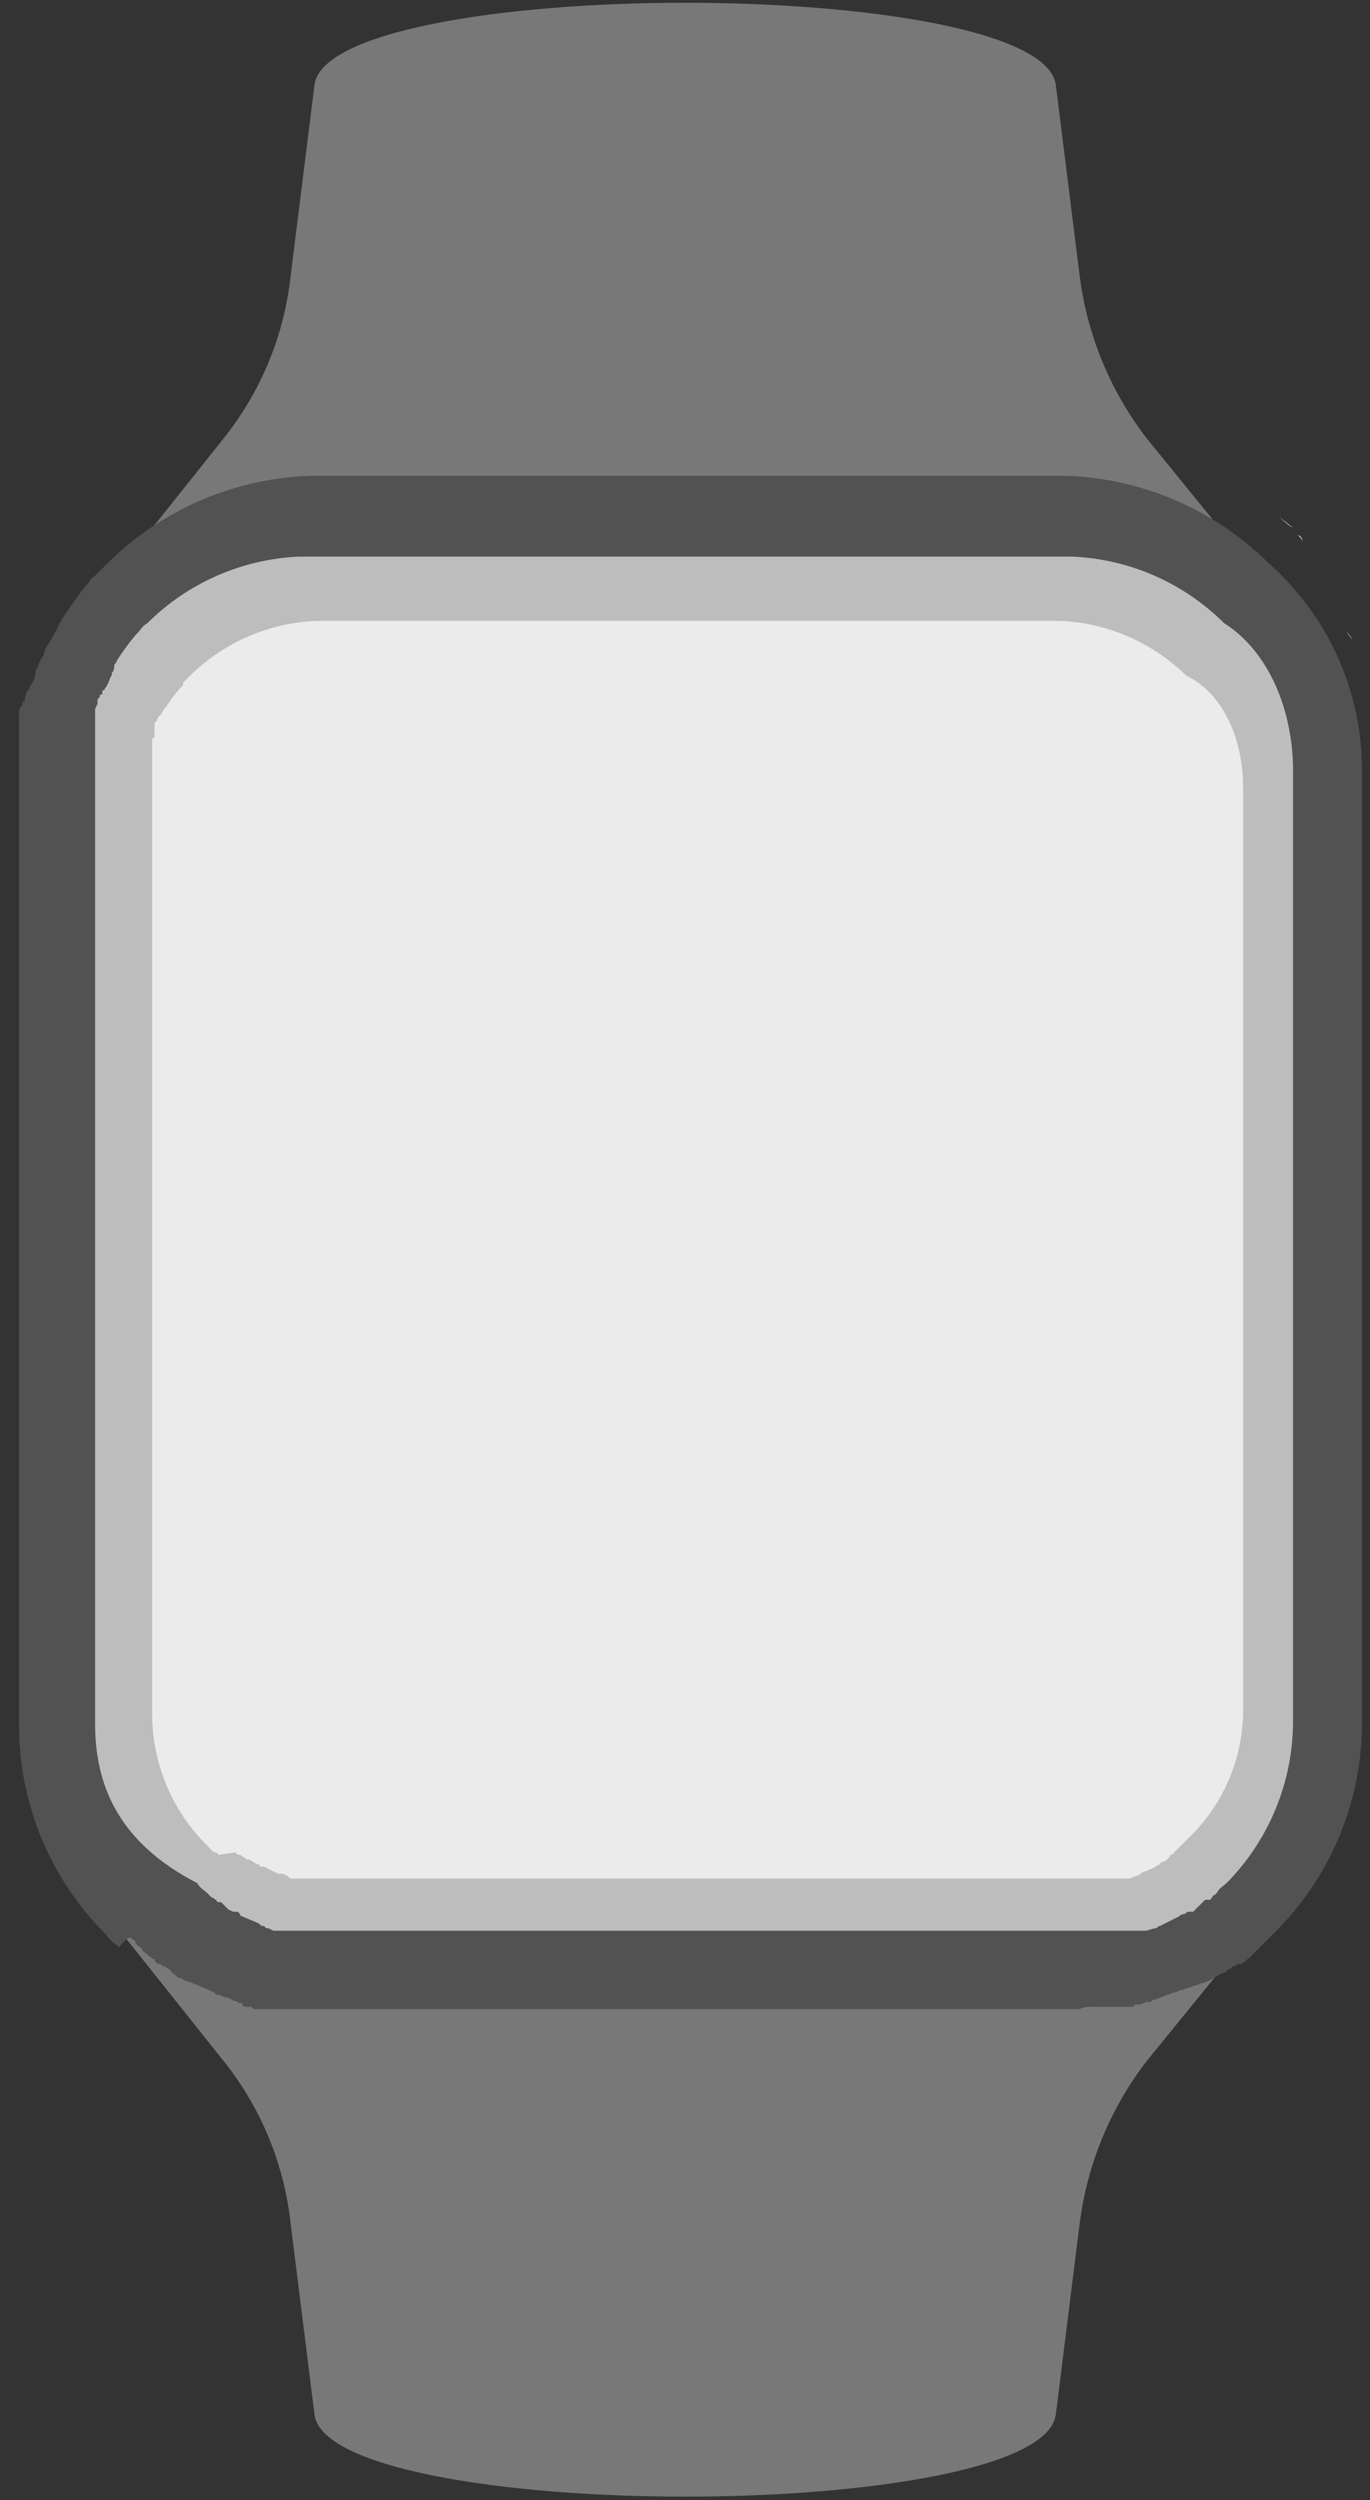 <svg width="57" height="104" viewBox="0 0 57 104" fill="none" xmlns="http://www.w3.org/2000/svg">
<rect x="0" y="0" width="57" height="104" fill="#333333" stroke="none"/>
<g opacity="0.9">
<path d="M52.438 24.047H4.674L9.322 18.212C10.863 16.278 11.823 13.946 12.091 11.487L13.079 3.576C13.277 1.302 20.892 0.115 28.506 0.115C36.121 0.115 43.736 1.302 43.934 3.576L44.922 11.487C45.235 13.934 46.19 16.255 47.691 18.212L52.438 24.047Z" fill="#808080"/>
<path d="M52.438 79.92H4.674L9.322 85.754C10.863 87.688 11.823 90.02 12.091 92.479L13.079 100.39C13.277 102.665 20.892 103.851 28.506 103.851C36.121 103.851 43.736 102.665 43.934 100.39L44.922 92.479C45.235 90.032 46.19 87.712 47.691 85.754L52.438 79.92Z" fill="#808080"/>
<path d="M56.665 32.052V71.608C56.674 73.245 56.354 74.868 55.726 76.379C55.097 77.891 54.173 79.261 53.006 80.41L52.512 80.904L52.314 81.102L52.116 81.3L52.017 81.398L51.918 81.497C51.892 81.497 51.867 81.508 51.848 81.526C51.83 81.545 51.819 81.57 51.819 81.596C51.721 81.596 51.721 81.695 51.622 81.695H51.523C51.424 81.695 51.424 81.794 51.325 81.794C51.299 81.794 51.274 81.805 51.255 81.823C51.237 81.842 51.226 81.867 51.226 81.893H51.127L51.028 81.992C50.975 82.046 50.906 82.08 50.831 82.091C50.732 82.091 50.732 82.19 50.633 82.19C50.534 82.288 50.435 82.289 50.336 82.387C50.237 82.387 50.138 82.486 50.039 82.486C49.941 82.486 49.842 82.585 49.743 82.585C49.644 82.585 49.545 82.684 49.446 82.684C49.347 82.684 49.248 82.783 49.149 82.783C49.05 82.783 48.952 82.882 48.853 82.882C48.754 82.882 48.655 82.981 48.556 82.981C48.358 83.08 48.259 83.08 48.062 83.179C47.963 83.179 47.963 83.179 47.864 83.278H47.666L47.468 83.376H47.369C47.27 83.376 47.172 83.376 47.172 83.475H45.49C45.288 83.46 45.084 83.493 44.897 83.574H10.681C10.582 83.574 10.483 83.574 10.483 83.475H10.285C10.187 83.475 10.088 83.475 10.088 83.376C10.088 83.278 9.989 83.376 9.89 83.278C9.791 83.179 9.692 83.277 9.692 83.179C9.593 83.179 9.494 83.08 9.395 83.08C9.296 83.08 9.198 82.981 9.099 82.981C9.024 82.97 8.954 82.936 8.901 82.882L8.703 82.783C8.381 82.634 8.05 82.502 7.714 82.387C7.615 82.387 7.615 82.288 7.516 82.288C7.441 82.278 7.372 82.243 7.319 82.19L7.22 82.091C7.194 82.091 7.168 82.08 7.15 82.062C7.131 82.043 7.121 82.018 7.121 81.992C7.121 81.893 7.022 81.992 7.022 81.893C6.923 81.893 6.923 81.794 6.824 81.794C6.725 81.794 6.725 81.695 6.626 81.695C6.575 81.692 6.527 81.67 6.49 81.633C6.454 81.597 6.432 81.549 6.429 81.497C6.33 81.497 6.33 81.398 6.231 81.398L6.132 81.3C6.033 81.201 5.934 81.201 5.934 81.102L5.835 81.003C5.736 80.904 5.637 80.904 5.637 80.805C5.637 80.706 5.539 80.706 5.44 80.607C5.341 80.508 4.945 81.003 4.945 81.003C4.747 80.805 4.55 80.706 4.451 80.508C3.284 79.36 2.36 77.99 1.731 76.478C1.103 74.966 0.783 73.344 0.792 71.707V31.755V31.459V30.865V29.679C0.785 29.625 0.791 29.57 0.808 29.519C0.825 29.468 0.853 29.421 0.891 29.382C0.99 29.283 0.891 29.184 0.99 29.184C1.089 29.184 0.99 28.986 1.089 28.887C1.089 28.789 1.089 28.789 1.187 28.69C1.286 28.591 1.187 28.591 1.286 28.492C1.343 28.441 1.378 28.37 1.385 28.294C1.434 28.201 1.467 28.101 1.484 27.997V27.899C1.484 27.8 1.583 27.8 1.583 27.701C1.593 27.626 1.628 27.556 1.682 27.503C1.692 27.428 1.727 27.359 1.781 27.305C1.829 27.212 1.863 27.112 1.88 27.009C1.979 26.811 2.077 26.712 2.176 26.514C2.176 26.415 2.275 26.415 2.275 26.316C2.374 26.218 2.374 26.119 2.473 25.921C2.572 25.822 2.572 25.723 2.671 25.624C3.001 25.107 3.364 24.611 3.759 24.141C3.759 24.042 3.857 24.042 3.956 23.943L4.451 23.448C6.718 21.194 9.759 19.886 12.955 19.79H44.304C47.5 19.886 50.541 21.194 52.808 23.448C54.024 24.528 54.996 25.853 55.661 27.336C56.326 28.819 56.668 30.427 56.665 32.052Z" fill="#555555"/>
<path d="M53.798 32.052V71.608C53.793 74.126 52.799 76.542 51.029 78.333C50.93 78.432 50.732 78.531 50.633 78.728L50.535 78.827C50.508 78.827 50.483 78.838 50.465 78.856C50.446 78.875 50.436 78.9 50.436 78.926L50.337 79.025H50.139L50.04 79.124L49.941 79.223L49.842 79.322L49.743 79.421L49.645 79.52H49.447C49.348 79.52 49.348 79.618 49.249 79.618C49.173 79.626 49.103 79.661 49.051 79.717L48.853 79.816L48.656 79.915L48.458 80.014L48.26 80.113C48.161 80.113 48.161 80.212 48.062 80.212C47.963 80.212 47.766 80.311 47.667 80.311H11.374L11.176 80.212C11.077 80.212 11.077 80.212 10.978 80.113H10.879L10.78 80.014C10.583 79.915 10.286 79.816 10.088 79.717C10.062 79.717 10.037 79.707 10.018 79.688C10 79.67 9.989 79.645 9.989 79.618L9.89 79.52H9.693L9.495 79.421L9.396 79.322L9.198 79.124H9.099C9.073 79.124 9.048 79.114 9.029 79.095C9.011 79.076 9 79.051 9 79.025C8.902 79.025 8.902 78.926 8.803 78.926L8.704 78.827L8.605 78.728C8.506 78.63 8.308 78.531 8.209 78.333C4.946 76.652 3.957 74.278 3.957 71.707V31.755V31.459V30.964V30.865V30.766V30.371V30.272V30.173V30.074V29.975V29.777V29.679V29.58V29.481L4.056 29.283V29.184C4.056 29.085 4.056 29.085 4.155 28.986C4.155 28.887 4.155 28.887 4.254 28.887V28.789C4.254 28.762 4.264 28.737 4.283 28.719C4.301 28.7 4.326 28.69 4.353 28.69C4.353 28.591 4.451 28.591 4.451 28.492C4.55 28.393 4.55 28.195 4.649 28.096V27.997C4.687 27.959 4.715 27.912 4.732 27.86C4.749 27.809 4.755 27.755 4.748 27.701C4.748 27.602 4.847 27.602 4.847 27.503C5.087 27.124 5.351 26.76 5.638 26.415L5.737 26.316C5.836 26.218 5.935 26.02 6.133 25.921C7.822 24.239 10.08 23.251 12.462 23.152H44.601C46.983 23.251 49.241 24.239 50.93 25.921C52.809 27.108 53.798 29.58 53.798 32.052Z" fill="#CCCCCC"/>
<path d="M55.973 26.218C56.072 26.316 56.171 26.514 56.27 26.613C56.196 26.464 56.096 26.33 55.973 26.218ZM53.996 22.262C54.094 22.361 54.193 22.46 54.193 22.558C54.193 22.361 54.094 22.262 53.996 22.262ZM53.205 21.471C53.402 21.669 53.6 21.767 53.798 21.965C53.577 21.831 53.377 21.664 53.205 21.471ZM52.71 21.075C52.893 21.182 53.06 21.315 53.205 21.471C53.06 21.315 52.893 21.182 52.71 21.075ZM50.435 19.592L51.029 19.889L50.435 19.592Z" fill="#C0C0C0"/>
<path d="M51.721 32.749V71.02C51.735 72.034 51.541 73.04 51.15 73.976C50.758 74.912 50.179 75.757 49.447 76.459L49.15 76.755L49.051 76.854L48.952 76.953L48.853 77.052L48.754 77.151C48.728 77.151 48.703 77.161 48.684 77.18C48.666 77.198 48.655 77.224 48.655 77.25L48.556 77.349C48.503 77.403 48.434 77.437 48.359 77.448C48.332 77.448 48.307 77.458 48.289 77.477C48.27 77.495 48.26 77.52 48.26 77.546L48.062 77.645C48.009 77.699 47.939 77.734 47.864 77.744L47.666 77.843C47.568 77.843 47.568 77.843 47.469 77.942L47.271 78.041C47.172 78.041 47.073 78.14 46.974 78.14H12.165C12.066 78.14 12.066 78.14 11.967 78.041L11.769 77.942H11.571L10.978 77.645H10.879C10.853 77.645 10.828 77.635 10.809 77.617C10.791 77.598 10.78 77.573 10.78 77.546H10.681L10.385 77.349H10.286L9.989 77.151H9.89L9.791 77.052L9.099 77.151L9 77.052H8.901L8.605 76.755C7.157 75.315 6.339 73.359 6.33 71.316V32.65V32.452V32.353V32.255V32.057V31.76V31.661V31.562V31.463V31.364V31.167V31.068V30.969V30.771C6.33 30.745 6.34 30.72 6.359 30.701C6.378 30.683 6.403 30.672 6.429 30.672V30.573V30.277V30.178C6.429 30.079 6.429 30.079 6.528 29.98C6.528 29.881 6.627 29.782 6.726 29.683C6.726 29.584 6.825 29.584 6.825 29.486L6.923 29.387C7.123 29.067 7.355 28.769 7.616 28.497V28.398L7.912 28.101C9.317 26.72 11.185 25.909 13.153 25.827H44.106C46.075 25.909 47.943 26.72 49.348 28.101C50.831 28.793 51.721 30.672 51.721 32.749Z" fill="white"/>
</g>
</svg>
